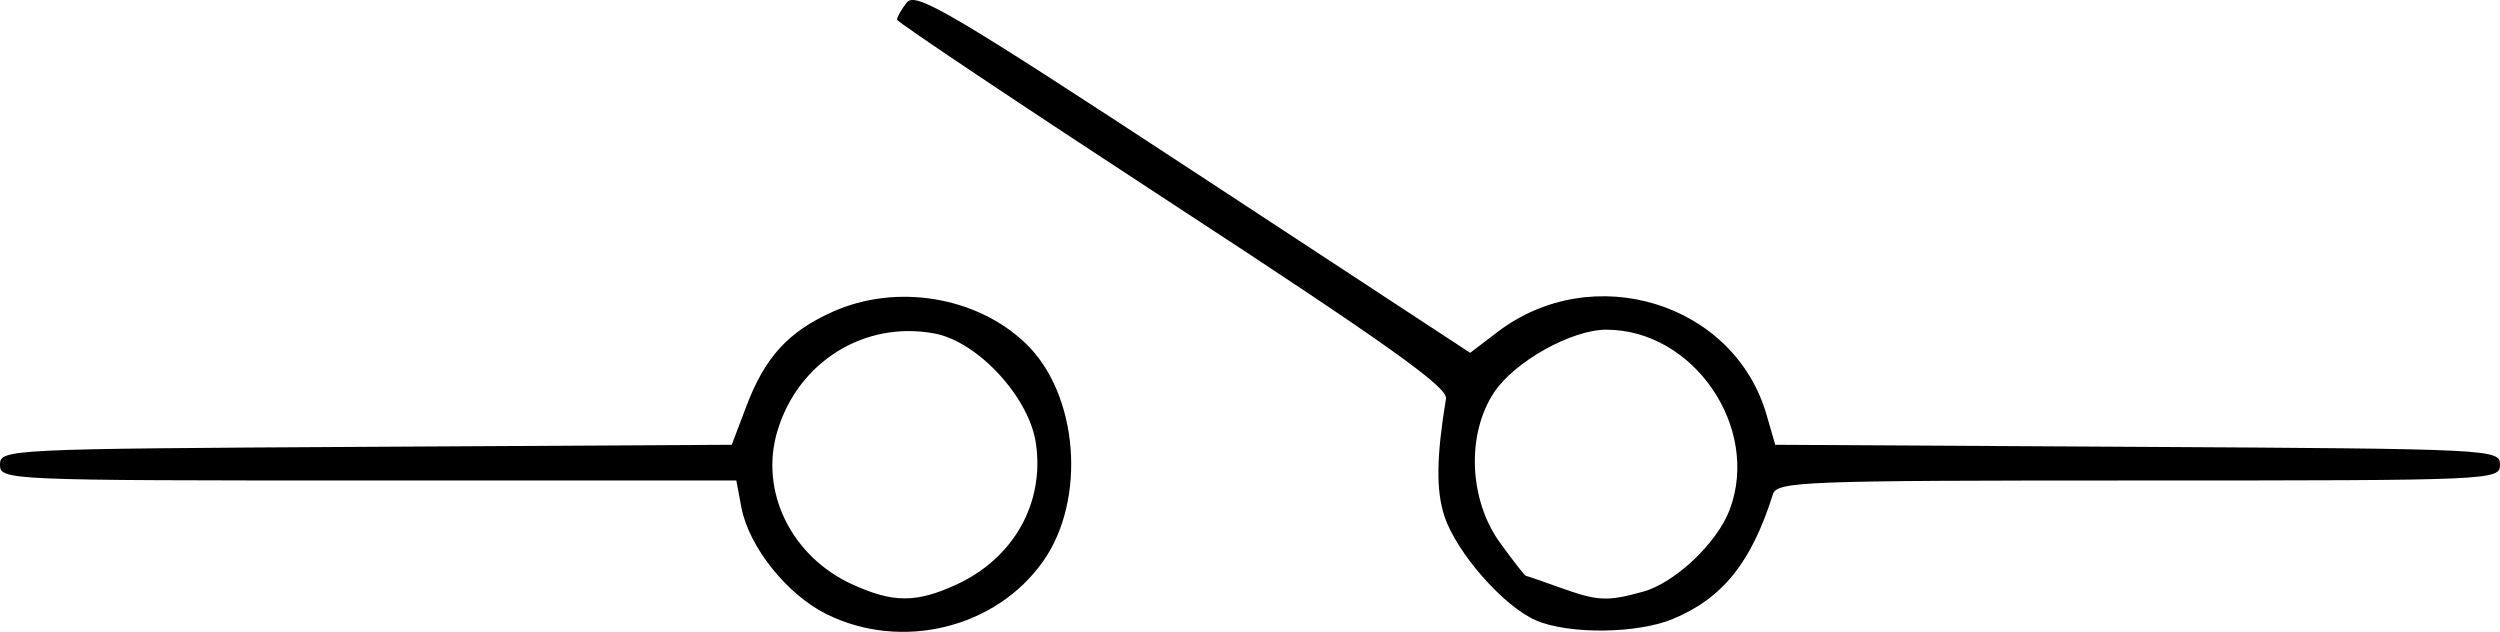 <?xml version="1.0" encoding="UTF-8" standalone="no"?>
<!-- Created with Inkscape (http://www.inkscape.org/) -->

<svg
   xmlns:dc="http://purl.org/dc/elements/1.1/"
   xmlns:cc="http://creativecommons.org/ns#"
   xmlns:rdf="http://www.w3.org/1999/02/22-rdf-syntax-ns#"
   xmlns:svg="http://www.w3.org/2000/svg"
   xmlns="http://www.w3.org/2000/svg"
   xmlns:sodipodi="http://sodipodi.sourceforge.net/DTD/sodipodi-0.dtd"
   xmlns:inkscape="http://www.inkscape.org/namespaces/inkscape"
   width="191.04mm"
   height="48.285mm"
   viewBox="0 0 676.915 171.088"
   id="svg2"
   version="1.1"
   inkscape:version="0.91 r13725"
   sodipodi:docname="switch_red.svg">
  <defs
     id="defs4" />
  <sodipodi:namedview
     id="base"
     pagecolor="#ffffff"
     bordercolor="#666666"
     borderopacity="0"
     inkscape:pageopacity="0.0"
     inkscape:pageshadow="2"
     inkscape:zoom="0.35"
     inkscape:cx="36.621382"
     inkscape:cy="-96.455184"
     inkscape:document-units="px"
     inkscape:current-layer="layer1"
     showgrid="false"
     fit-margin-top="0"
     fit-margin-left="0"
     fit-margin-right="0"
     fit-margin-bottom="0"
     inkscape:window-width="1680"
     inkscape:window-height="975"
     inkscape:window-x="-9"
     inkscape:window-y="-9"
     inkscape:window-maximized="1" />
  <g
     inkscape:label="Ebene 1"
     inkscape:groupmode="layer"
     id="layer1"
     transform="translate(-263.971,-264.819)">
    <path
       style="fill:#000000"
       d="m 487.765,431.109 c -10.712,-5.302 -21.062,-18.285 -23.058,-28.923 l -1.363,-7.268 -99.686,0 c -98.087,0 -99.686,-0.069 -99.686,-4.276 0,-4.199 1.786,-4.286 99.067,-4.835 l 99.067,-0.559 3.987,-10.506 c 5.023,-13.233 11.294,-20.091 23.313,-25.492 17.226,-7.741 38.991,-4.186 52.278,8.541 14.279,13.677 16.568,42.2 4.735,59 -12.781,18.146 -38.323,24.381 -58.653,14.318 z m 35.153,-7.998 c 15.541,-7.136 23.96,-22.138 21.527,-38.36 -1.868,-12.458 -15.752,-27.455 -27.437,-29.636 -18.938,-3.536 -36.919,7.631 -42.55,26.426 -4.892,16.328 3.77,34.004 20.355,41.537 11.024,5.007 17.259,5.014 28.105,0.034 z m 156.872,9.655 c -8.734,-3.812 -21.455,-18.307 -24.703,-28.147 -2.315,-7.014 -2.197,-16.064 0.416,-31.896 0.503,-3.045 -16.148,-14.898 -73.959,-52.649 -41.034,-26.796 -74.638,-49.26 -74.676,-49.92 -0.038,-0.661 1.14,-2.75 2.618,-4.643 2.364,-3.03 11.662,2.445 77.623,45.702 l 74.937,49.143 7.379,-5.628 c 25.837,-19.707 64.105,-7.936 72.877,22.416 l 2.343,8.105 98.12,0.559 c 96.335,0.549 98.12,0.637 98.12,4.835 0,4.206 -1.598,4.276 -97.844,4.276 -91.299,0 -97.924,0.252 -99.033,3.761 -5.839,18.465 -13.562,28.085 -27.08,33.732 -9.655,4.033 -28.303,4.212 -37.138,0.355 z m 29.106,-7.754 c 8.64,-2.4 20.019,-13.179 23.411,-22.176 8.385,-22.241 -9.776,-48.748 -33.4,-48.748 -9.404,0 -24.83,8.617 -30.382,16.972 -7.533,11.336 -6.833,29.075 1.608,40.727 3.553,4.905 6.696,8.933 6.984,8.951 0.288,0.018 4.392,1.426 9.12,3.129 10.392,3.744 12.857,3.868 22.659,1.145 z"
       id="path4134"
       inkscape:connector-curvature="0" />
  </g>
</svg>

